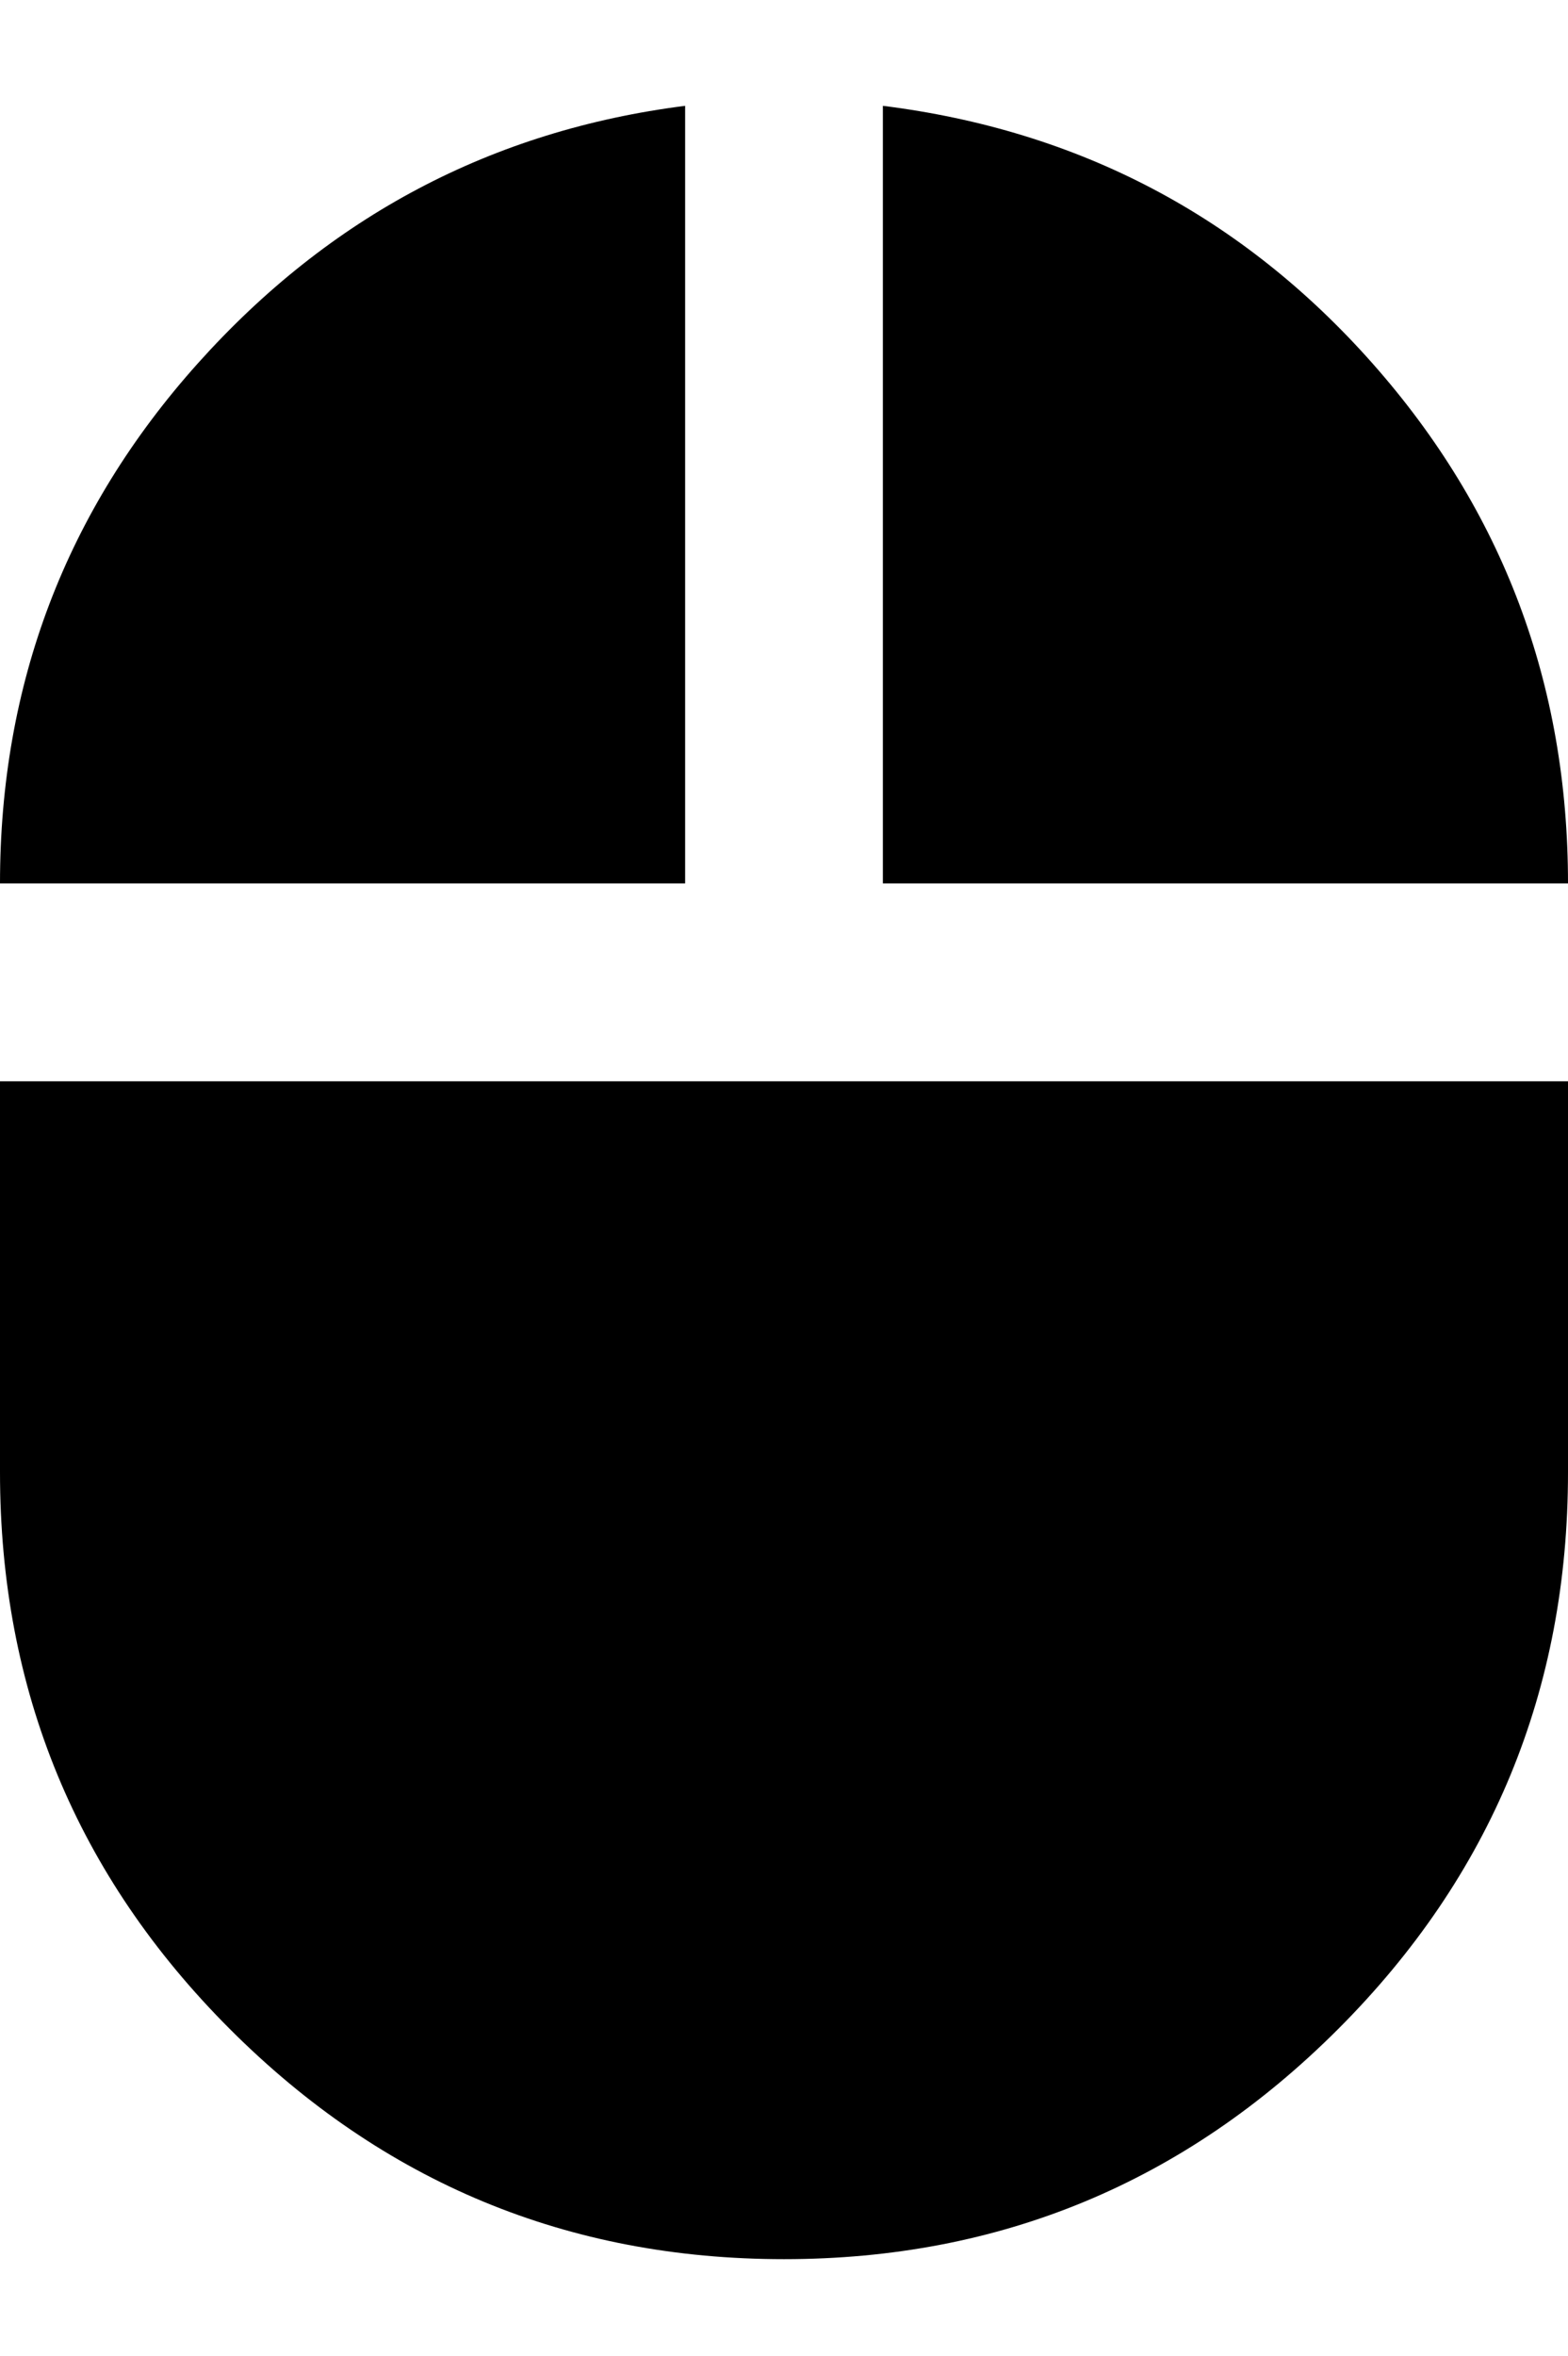 <svg xmlns="http://www.w3.org/2000/svg" viewBox="0 0 341 512"><path d="M192 23q64 8 106.5 56t42.5 113h-149v-169zm-192 297v-85h341v85q0 71-50 121t-120.5 50-120.5-50-50-121zm149-297v169h-149q0-65 43-113t106-56z"/></svg>